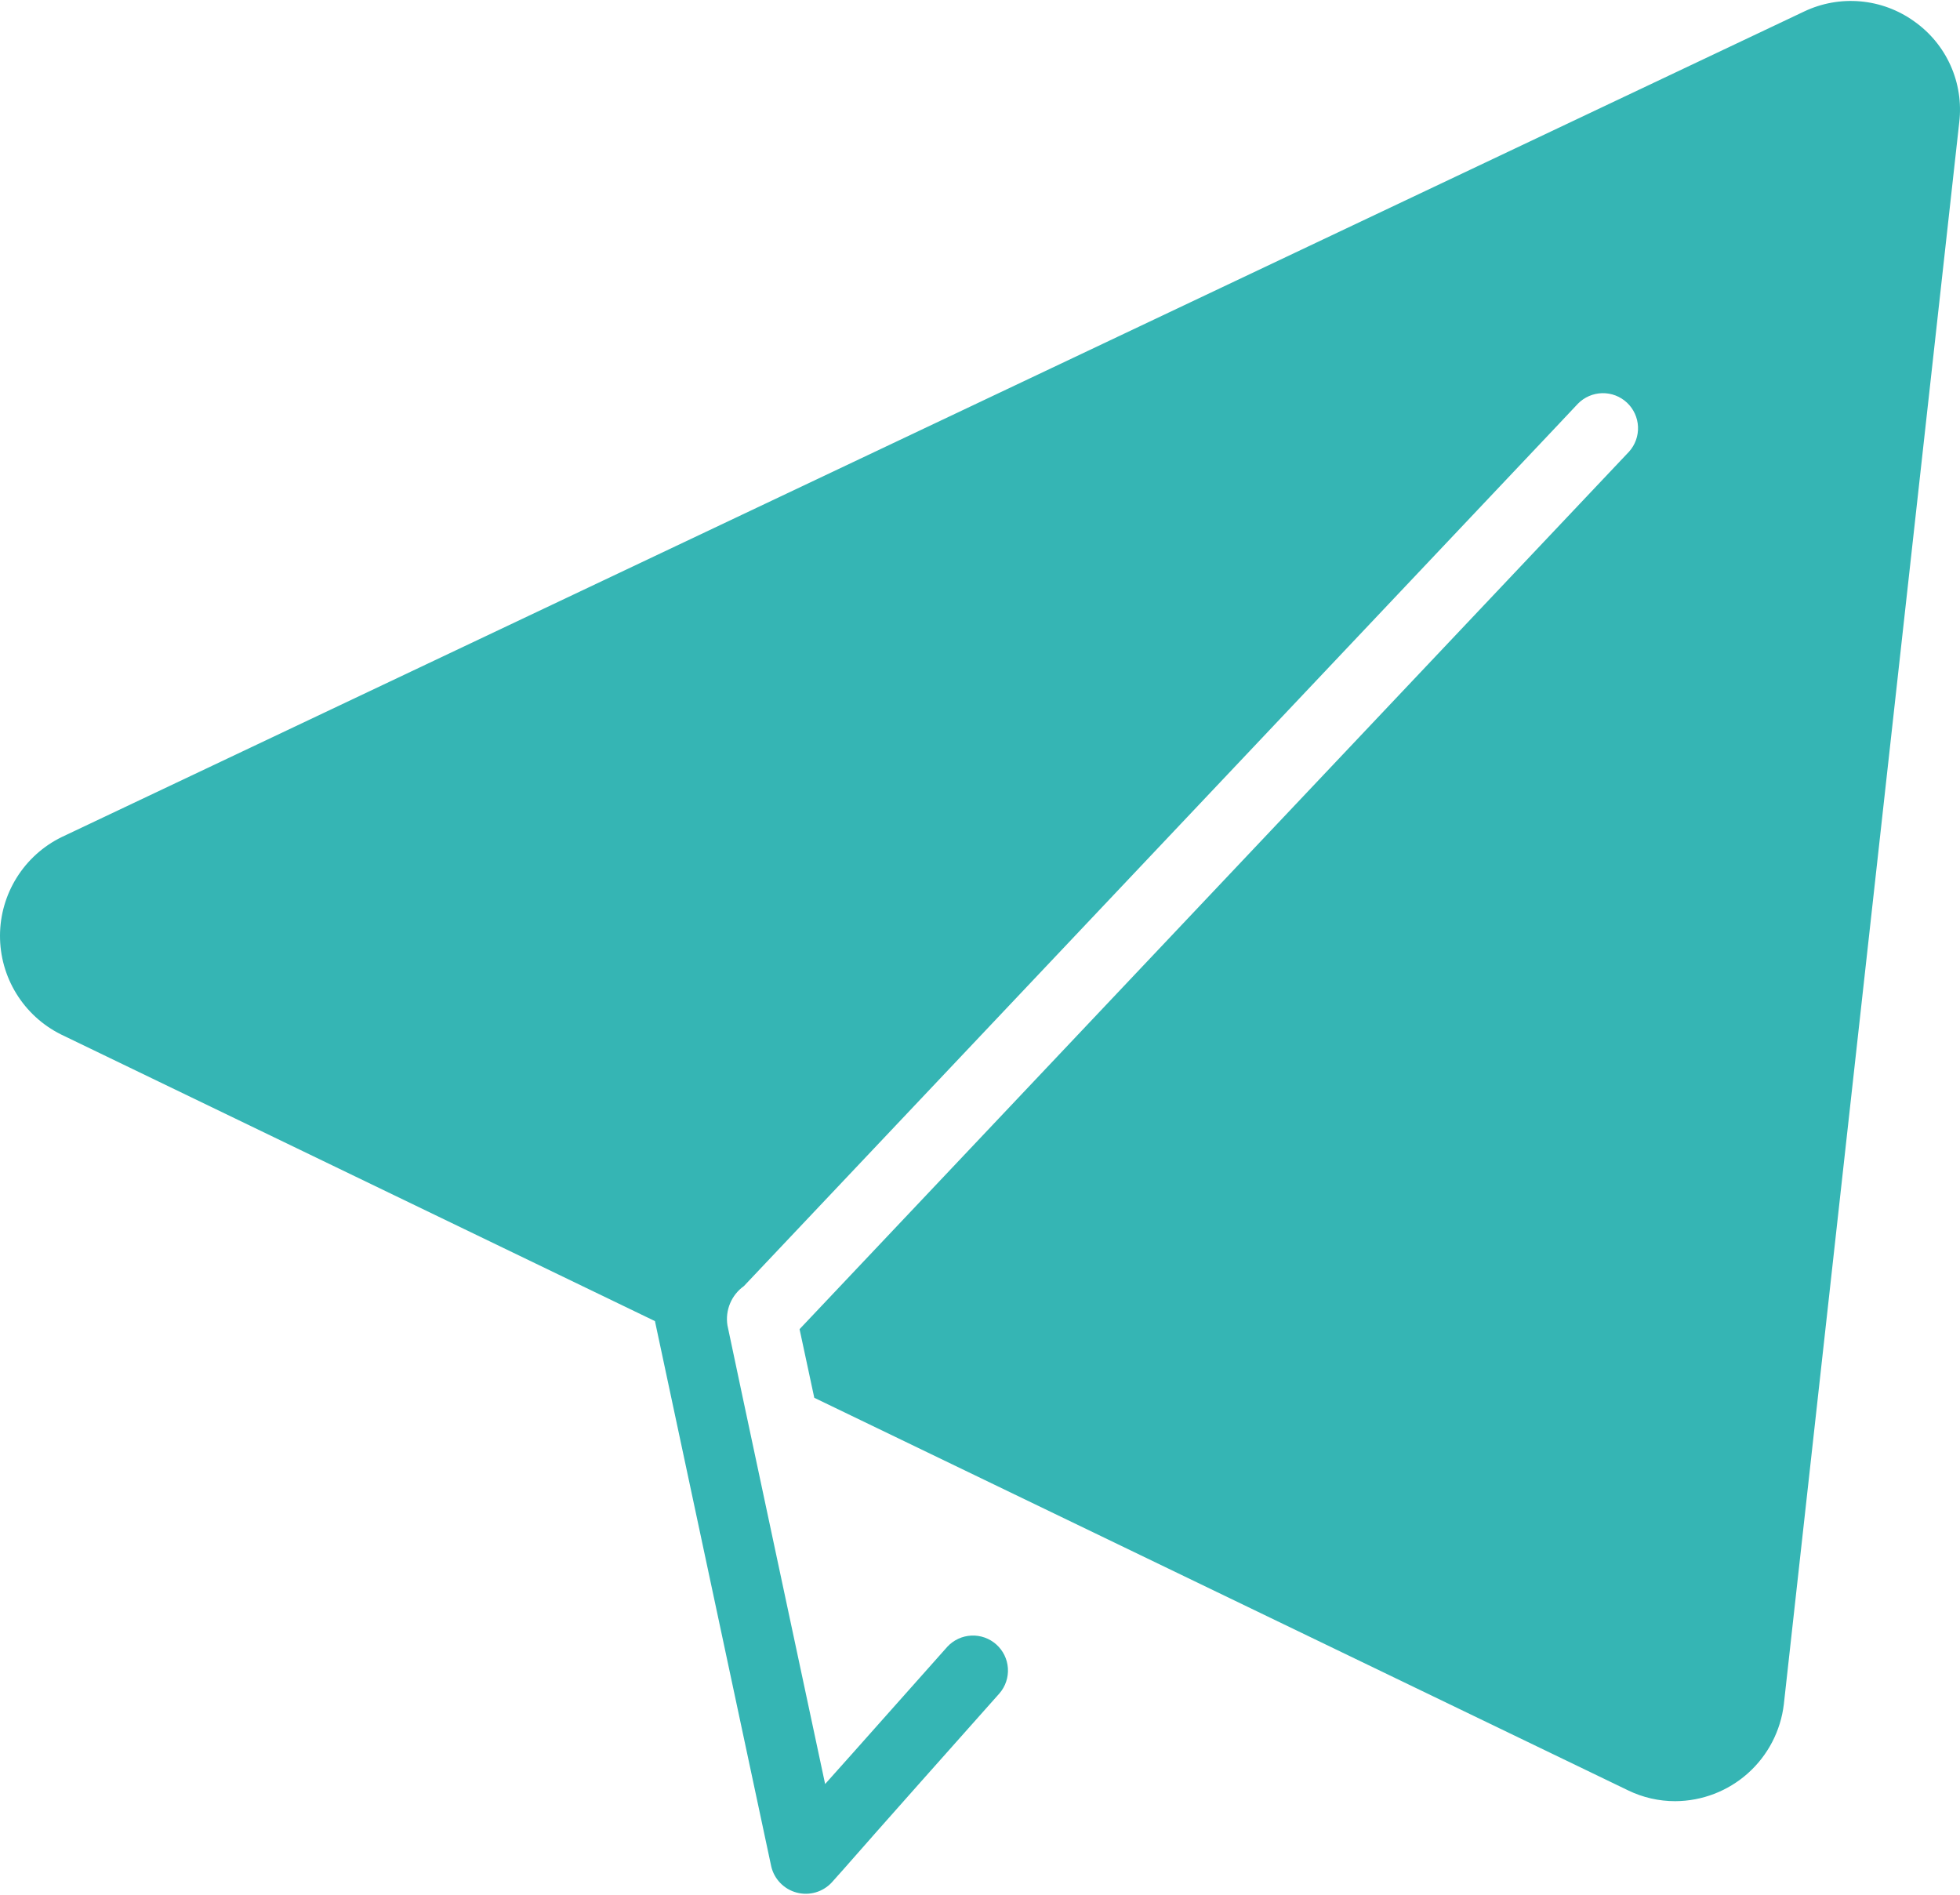 <svg width="120" height="116" viewBox="0 0 120 116" fill="none" xmlns="http://www.w3.org/2000/svg">
<path d="M117.19 1.304C116.224 0.611 115.09 0.19 113.906 0.085C112.722 -0.021 111.531 0.193 110.458 0.704L3.762 51.254C2.637 51.808 1.688 52.665 1.024 53.729C0.359 54.793 0.004 56.021 4.20625e-05 57.276C-0.004 58.53 0.341 59.761 0.999 60.829C1.656 61.898 2.598 62.762 3.72 63.324L40.099 80.881L47.217 114.26C47.306 114.644 47.498 114.997 47.772 115.28C48.047 115.564 48.393 115.767 48.775 115.868C49.156 115.97 49.557 115.965 49.936 115.856C50.315 115.746 50.657 115.535 50.925 115.246L51.633 114.453C53.733 112.051 59.009 106.124 61.194 103.669C61.56 103.244 61.745 102.692 61.708 102.132C61.671 101.572 61.416 101.049 60.997 100.676C60.578 100.302 60.03 100.107 59.469 100.134C58.909 100.161 58.381 100.406 58 100.818C56.149 102.888 52.369 107.161 50.518 109.222C50.518 109.222 44.528 81.159 44.537 81.138C44.465 80.684 44.522 80.219 44.7 79.795C44.878 79.371 45.17 79.004 45.545 78.737L95.195 26.215L96.609 24.714C97.002 24.314 97.536 24.083 98.097 24.071C98.658 24.059 99.201 24.268 99.611 24.652C100.02 25.036 100.262 25.565 100.286 26.125C100.31 26.686 100.114 27.234 99.739 27.651L48.953 81.374L49.854 85.576L99.675 109.608C100.576 110.047 101.566 110.274 102.569 110.272C104.211 110.264 105.793 109.656 107.017 108.562C108.241 107.468 109.023 105.964 109.215 104.334L119.955 7.478C120.094 6.295 119.91 5.097 119.423 4.01C118.936 2.923 118.164 1.988 117.19 1.304Z" fill="#35B5B4"/>
</svg>
